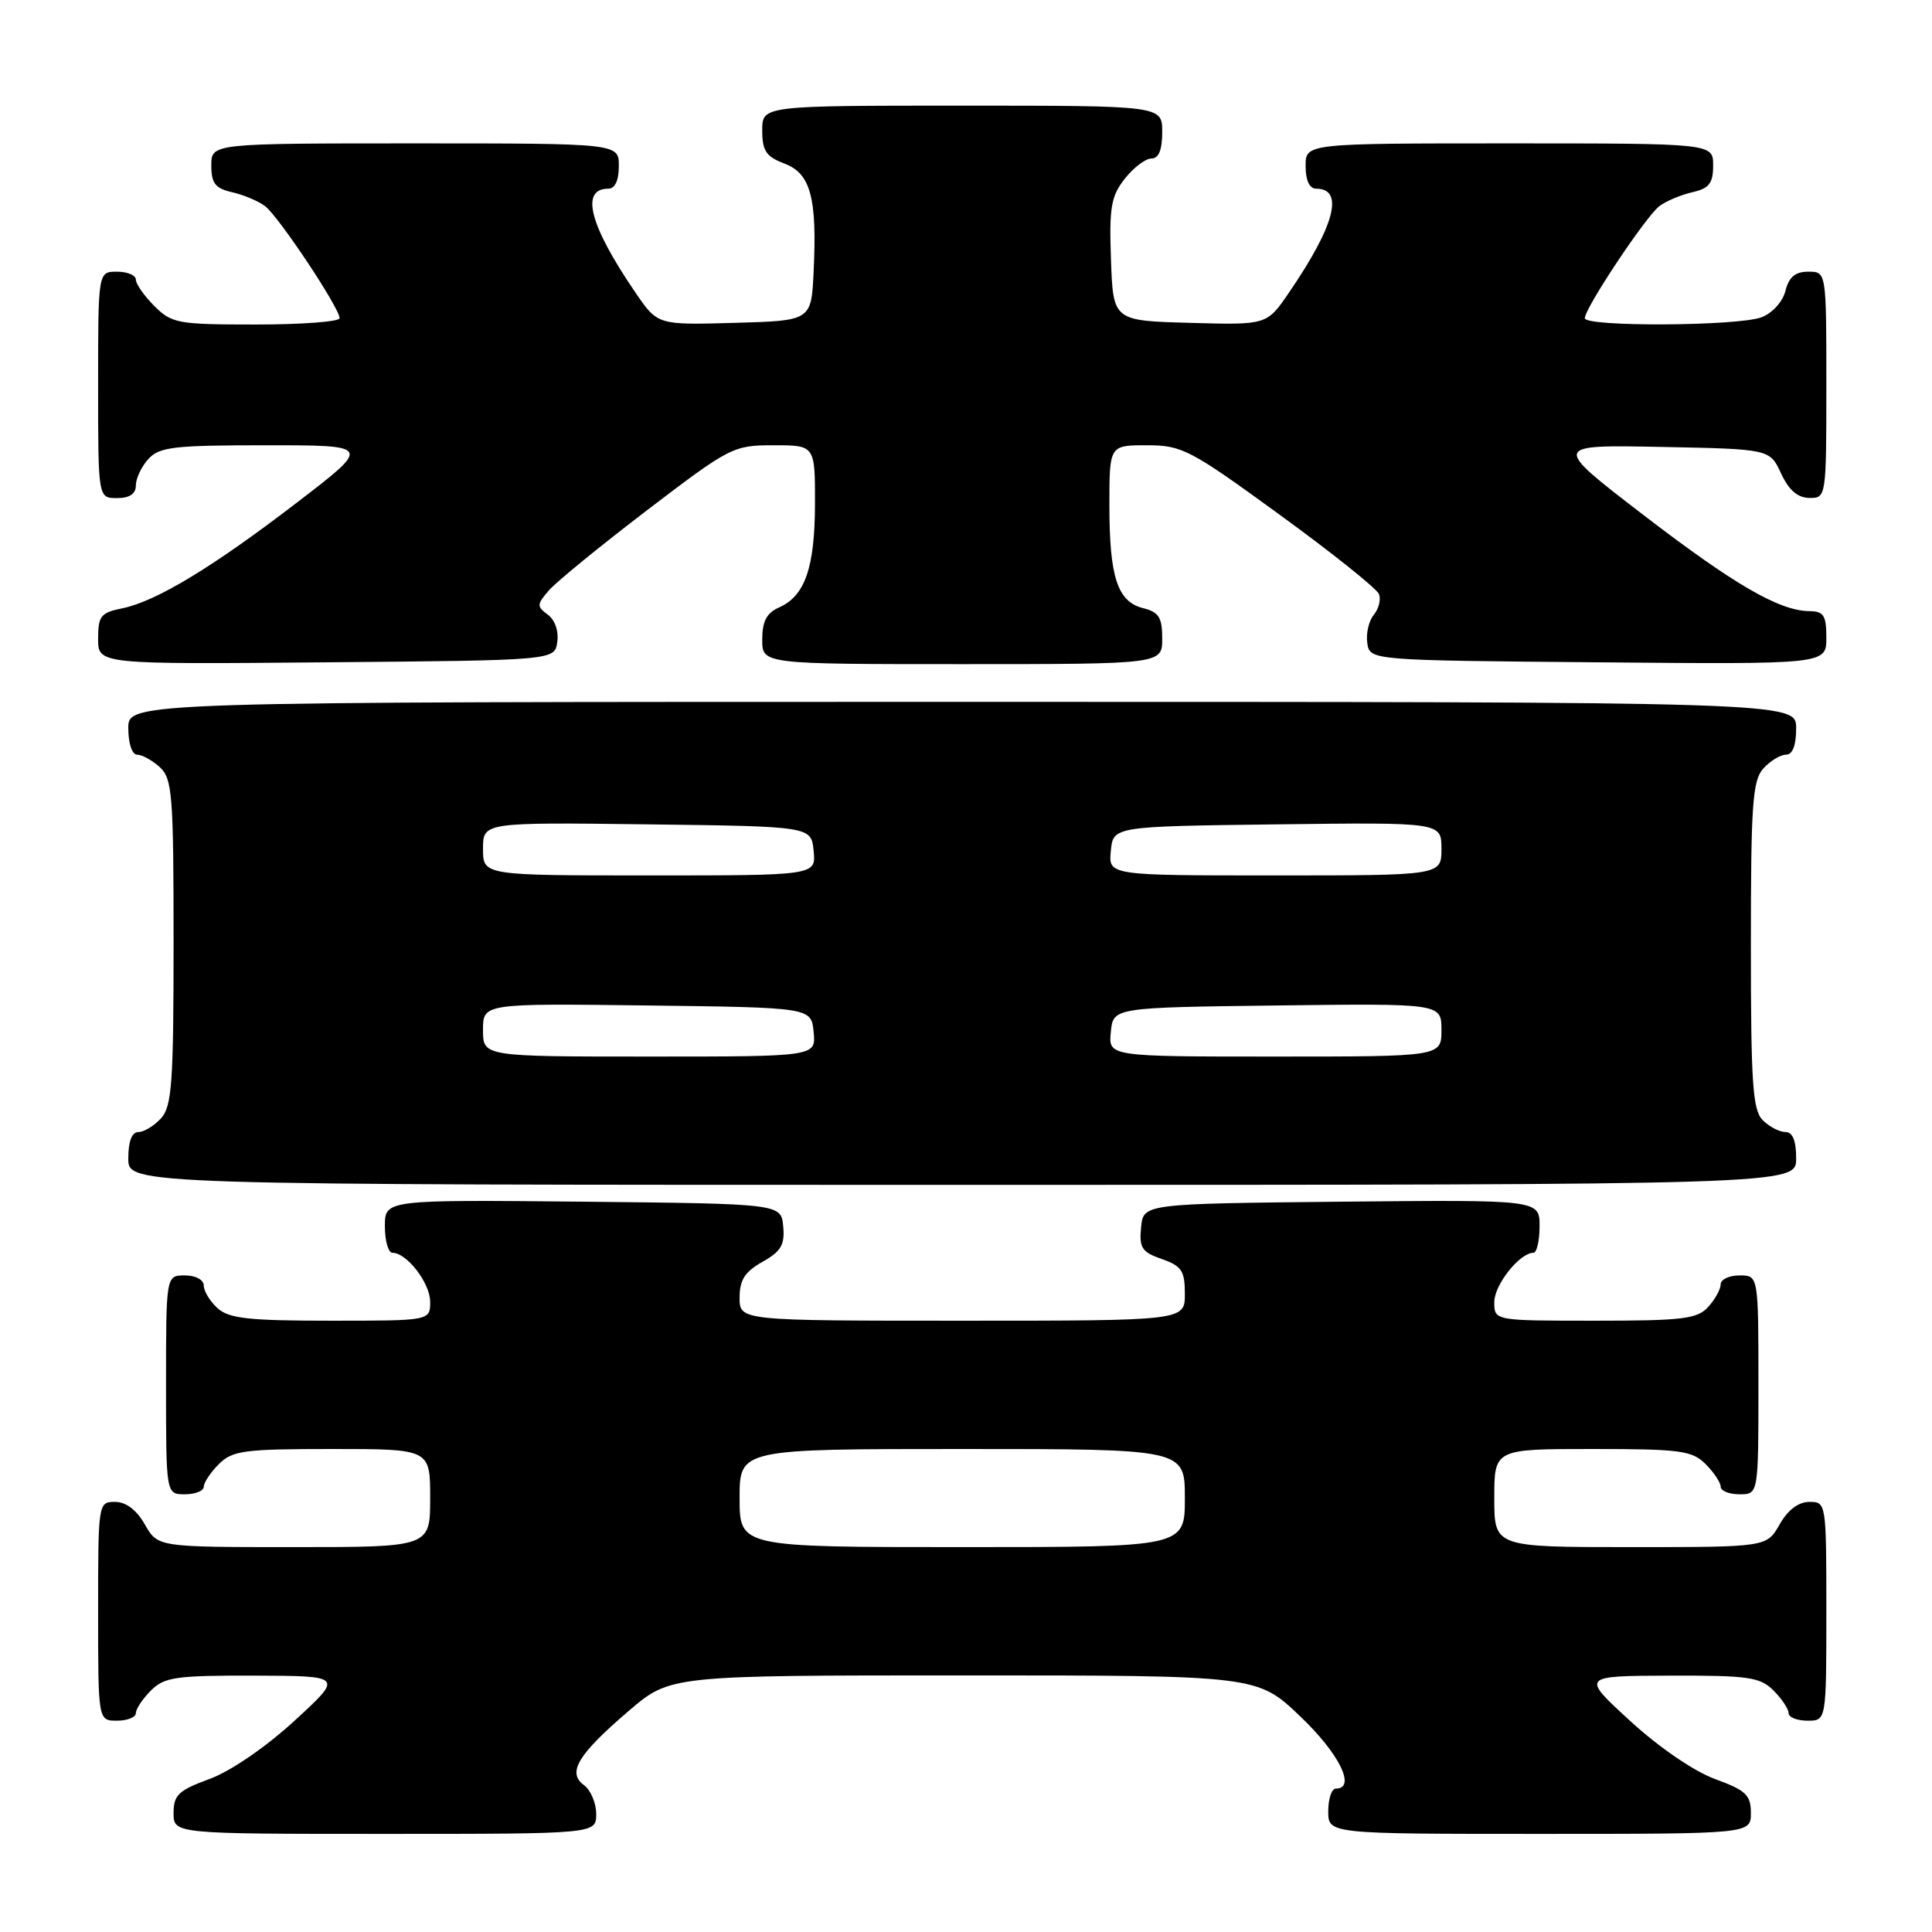 <?xml version="1.0" encoding="UTF-8" standalone="no"?>
<!DOCTYPE svg PUBLIC "-//W3C//DTD SVG 1.1//EN" "http://www.w3.org/Graphics/SVG/1.1/DTD/svg11.dtd" >
<svg xmlns="http://www.w3.org/2000/svg" xmlns:xlink="http://www.w3.org/1999/xlink" version="1.1" viewBox="0 0 256 256">
 <g >
 <path fill="currentColor"
d=" M 79.00 240.36 C 79.00 238.91 78.27 237.19 77.37 236.53 C 75.11 234.88 76.58 232.46 83.35 226.67 C 88.82 222.00 88.82 222.00 127.71 222.00 C 166.60 222.00 166.60 222.00 172.30 227.44 C 177.48 232.37 179.75 237.00 177.00 237.00 C 176.45 237.00 176.00 238.35 176.00 240.00 C 176.00 243.00 176.00 243.00 204.00 243.00 C 232.00 243.00 232.00 243.00 232.00 240.23 C 232.00 237.85 231.35 237.23 227.25 235.73 C 224.45 234.70 219.83 231.54 216.00 228.03 C 209.50 222.07 209.50 222.07 221.25 222.03 C 231.69 222.00 233.22 222.22 235.00 224.00 C 236.10 225.10 237.00 226.45 237.00 227.00 C 237.00 227.55 238.12 228.00 239.50 228.00 C 242.00 228.00 242.00 228.00 242.00 213.50 C 242.00 199.13 241.98 199.00 239.75 199.01 C 238.30 199.01 236.89 200.08 235.80 202.01 C 234.09 205.00 234.09 205.00 216.05 205.00 C 198.00 205.00 198.00 205.00 198.00 198.50 C 198.00 192.00 198.00 192.00 211.00 192.00 C 222.67 192.00 224.21 192.21 226.00 194.00 C 227.10 195.10 228.00 196.45 228.00 197.00 C 228.00 197.55 229.12 198.00 230.50 198.00 C 233.00 198.00 233.00 198.00 233.00 183.50 C 233.00 169.00 233.00 169.00 230.50 169.00 C 229.12 169.00 228.00 169.53 228.00 170.17 C 228.00 170.82 227.26 172.17 226.35 173.17 C 224.90 174.77 223.00 175.00 211.35 175.00 C 198.00 175.00 198.00 175.00 198.00 172.54 C 198.00 170.24 201.37 166.00 203.19 166.00 C 203.63 166.00 204.00 164.42 204.00 162.48 C 204.00 158.97 204.00 158.97 177.75 159.23 C 151.50 159.50 151.50 159.50 151.20 162.63 C 150.93 165.34 151.30 165.91 153.95 166.83 C 156.58 167.75 157.00 168.39 157.00 171.45 C 157.00 175.00 157.00 175.00 127.50 175.00 C 98.00 175.00 98.00 175.00 98.00 171.95 C 98.00 169.60 98.69 168.52 101.03 167.20 C 103.49 165.82 104.01 164.94 103.78 162.50 C 103.50 159.50 103.50 159.50 77.25 159.23 C 51.00 158.97 51.00 158.97 51.00 162.48 C 51.00 164.42 51.45 166.00 52.00 166.00 C 53.91 166.00 57.00 170.02 57.00 172.50 C 57.00 175.00 57.00 175.00 43.83 175.00 C 32.98 175.00 30.34 174.71 28.83 173.35 C 27.82 172.43 27.00 171.08 27.00 170.35 C 27.00 169.58 25.93 169.00 24.50 169.00 C 22.00 169.00 22.00 169.00 22.00 183.50 C 22.00 198.00 22.00 198.00 24.50 198.00 C 25.88 198.00 27.00 197.55 27.00 197.00 C 27.00 196.45 27.90 195.10 29.00 194.00 C 30.79 192.21 32.33 192.00 44.00 192.00 C 57.00 192.00 57.00 192.00 57.00 198.50 C 57.00 205.00 57.00 205.00 38.95 205.00 C 20.91 205.00 20.91 205.00 19.20 202.01 C 18.11 200.08 16.70 199.01 15.25 199.01 C 13.02 199.00 13.00 199.13 13.00 213.50 C 13.00 228.00 13.00 228.00 15.50 228.00 C 16.88 228.00 18.00 227.55 18.00 227.00 C 18.00 226.45 18.90 225.10 20.00 224.00 C 21.78 222.22 23.31 222.00 33.75 222.03 C 45.50 222.07 45.50 222.07 39.00 228.03 C 35.17 231.54 30.55 234.70 27.75 235.73 C 23.65 237.23 23.00 237.85 23.00 240.23 C 23.00 243.00 23.00 243.00 51.00 243.00 C 79.00 243.00 79.00 243.00 79.00 240.36 Z  M 238.00 153.50 C 238.00 151.13 237.54 150.00 236.57 150.00 C 235.79 150.00 234.44 149.29 233.57 148.43 C 232.24 147.10 232.00 143.56 232.00 125.26 C 232.00 106.56 232.22 103.41 233.65 101.83 C 234.57 100.82 235.92 100.00 236.65 100.00 C 237.53 100.00 238.00 98.77 238.00 96.50 C 238.00 93.00 238.00 93.00 127.50 93.00 C 17.00 93.00 17.00 93.00 17.00 96.50 C 17.00 98.51 17.50 100.00 18.17 100.00 C 18.82 100.00 20.17 100.74 21.17 101.65 C 22.83 103.16 23.00 105.25 23.00 124.83 C 23.00 143.44 22.78 146.59 21.35 148.17 C 20.43 149.18 19.08 150.00 18.35 150.00 C 17.47 150.00 17.00 151.23 17.00 153.50 C 17.00 157.00 17.00 157.00 127.50 157.00 C 238.00 157.00 238.00 157.00 238.00 153.50 Z  M 73.84 85.06 C 74.05 83.63 73.52 82.12 72.58 81.44 C 71.11 80.36 71.12 80.08 72.74 78.22 C 73.71 77.10 79.57 72.32 85.76 67.59 C 96.74 59.22 97.16 59.00 102.51 59.00 C 108.00 59.00 108.00 59.00 107.99 66.75 C 107.97 75.21 106.67 78.97 103.23 80.49 C 101.58 81.22 101.00 82.32 101.00 84.74 C 101.00 88.00 101.00 88.00 127.50 88.00 C 154.00 88.00 154.00 88.00 154.00 84.61 C 154.00 81.81 153.56 81.11 151.46 80.58 C 148.07 79.73 147.00 76.47 147.00 66.93 C 147.00 59.00 147.00 59.00 151.96 59.00 C 156.63 59.00 157.66 59.54 169.57 68.21 C 176.53 73.27 182.45 78.01 182.72 78.72 C 183.00 79.44 182.69 80.67 182.04 81.46 C 181.38 82.25 180.99 83.93 181.17 85.19 C 181.50 87.50 181.50 87.50 211.75 87.76 C 242.00 88.03 242.00 88.03 242.00 84.51 C 242.00 81.54 241.65 81.00 239.75 80.98 C 235.75 80.94 229.75 77.45 217.58 68.10 C 205.67 58.94 205.67 58.94 220.08 59.22 C 234.50 59.50 234.50 59.50 236.00 62.73 C 237.03 64.95 238.20 65.96 239.75 65.98 C 241.98 66.00 242.00 65.90 242.00 51.00 C 242.00 36.00 242.00 36.00 239.61 36.00 C 237.88 36.00 237.04 36.71 236.58 38.54 C 236.22 39.98 234.85 41.49 233.41 42.04 C 230.29 43.22 210.00 43.33 210.00 42.16 C 210.00 40.81 218.09 28.66 219.88 27.31 C 220.77 26.64 222.74 25.81 224.25 25.47 C 226.48 24.96 227.00 24.29 227.00 21.92 C 227.00 19.00 227.00 19.00 200.00 19.00 C 173.00 19.00 173.00 19.00 173.00 22.00 C 173.00 23.90 173.51 25.00 174.39 25.00 C 178.16 25.00 176.88 29.88 170.79 38.78 C 167.86 43.07 167.86 43.07 157.68 42.78 C 147.50 42.50 147.50 42.50 147.21 34.43 C 146.96 27.48 147.22 26.00 149.04 23.68 C 150.20 22.21 151.79 21.00 152.57 21.00 C 153.54 21.00 154.00 19.87 154.00 17.50 C 154.00 14.00 154.00 14.00 127.50 14.00 C 101.00 14.00 101.00 14.00 101.00 17.28 C 101.00 19.99 101.51 20.75 103.93 21.67 C 107.41 22.98 108.28 26.17 107.81 36.00 C 107.50 42.50 107.50 42.50 97.32 42.78 C 87.14 43.07 87.14 43.07 84.21 38.78 C 78.12 29.88 76.84 25.00 80.61 25.00 C 81.49 25.00 82.00 23.90 82.00 22.00 C 82.00 19.00 82.00 19.00 55.00 19.00 C 28.00 19.00 28.00 19.00 28.00 21.92 C 28.00 24.29 28.52 24.96 30.75 25.47 C 32.26 25.81 34.23 26.64 35.12 27.31 C 36.91 28.66 45.00 40.81 45.00 42.16 C 45.00 42.62 40.03 43.00 33.95 43.00 C 23.56 43.00 22.76 42.86 20.45 40.55 C 19.10 39.20 18.00 37.62 18.00 37.05 C 18.00 36.47 16.88 36.00 15.50 36.00 C 13.00 36.00 13.00 36.00 13.00 51.00 C 13.00 66.00 13.00 66.00 15.50 66.00 C 17.17 66.00 18.00 65.44 18.00 64.33 C 18.00 63.41 18.74 61.83 19.65 60.83 C 21.11 59.22 23.02 59.00 35.27 59.00 C 49.24 59.00 49.24 59.00 39.40 66.55 C 28.16 75.18 20.65 79.72 16.13 80.62 C 13.36 81.18 13.00 81.64 13.00 84.64 C 13.00 88.03 13.00 88.03 43.25 87.76 C 73.50 87.50 73.50 87.50 73.84 85.06 Z  M 98.00 198.50 C 98.00 192.00 98.00 192.00 127.50 192.00 C 157.00 192.00 157.00 192.00 157.00 198.50 C 157.00 205.00 157.00 205.00 127.50 205.00 C 98.00 205.00 98.00 205.00 98.00 198.50 Z  M 64.00 136.48 C 64.00 132.96 64.00 132.96 85.75 133.23 C 107.50 133.50 107.50 133.50 107.81 136.75 C 108.13 140.00 108.13 140.00 86.06 140.00 C 64.00 140.00 64.00 140.00 64.00 136.48 Z  M 147.19 136.75 C 147.50 133.50 147.50 133.50 169.25 133.23 C 191.00 132.96 191.00 132.96 191.00 136.48 C 191.00 140.00 191.00 140.00 168.94 140.00 C 146.87 140.00 146.87 140.00 147.19 136.75 Z  M 64.00 112.48 C 64.00 108.96 64.00 108.96 85.75 109.23 C 107.50 109.50 107.50 109.50 107.81 112.75 C 108.13 116.00 108.13 116.00 86.06 116.00 C 64.00 116.00 64.00 116.00 64.00 112.48 Z  M 147.19 112.75 C 147.50 109.50 147.50 109.50 169.25 109.23 C 191.00 108.96 191.00 108.96 191.00 112.48 C 191.00 116.00 191.00 116.00 168.94 116.00 C 146.87 116.00 146.87 116.00 147.19 112.75 Z "/>
</g>
</svg>